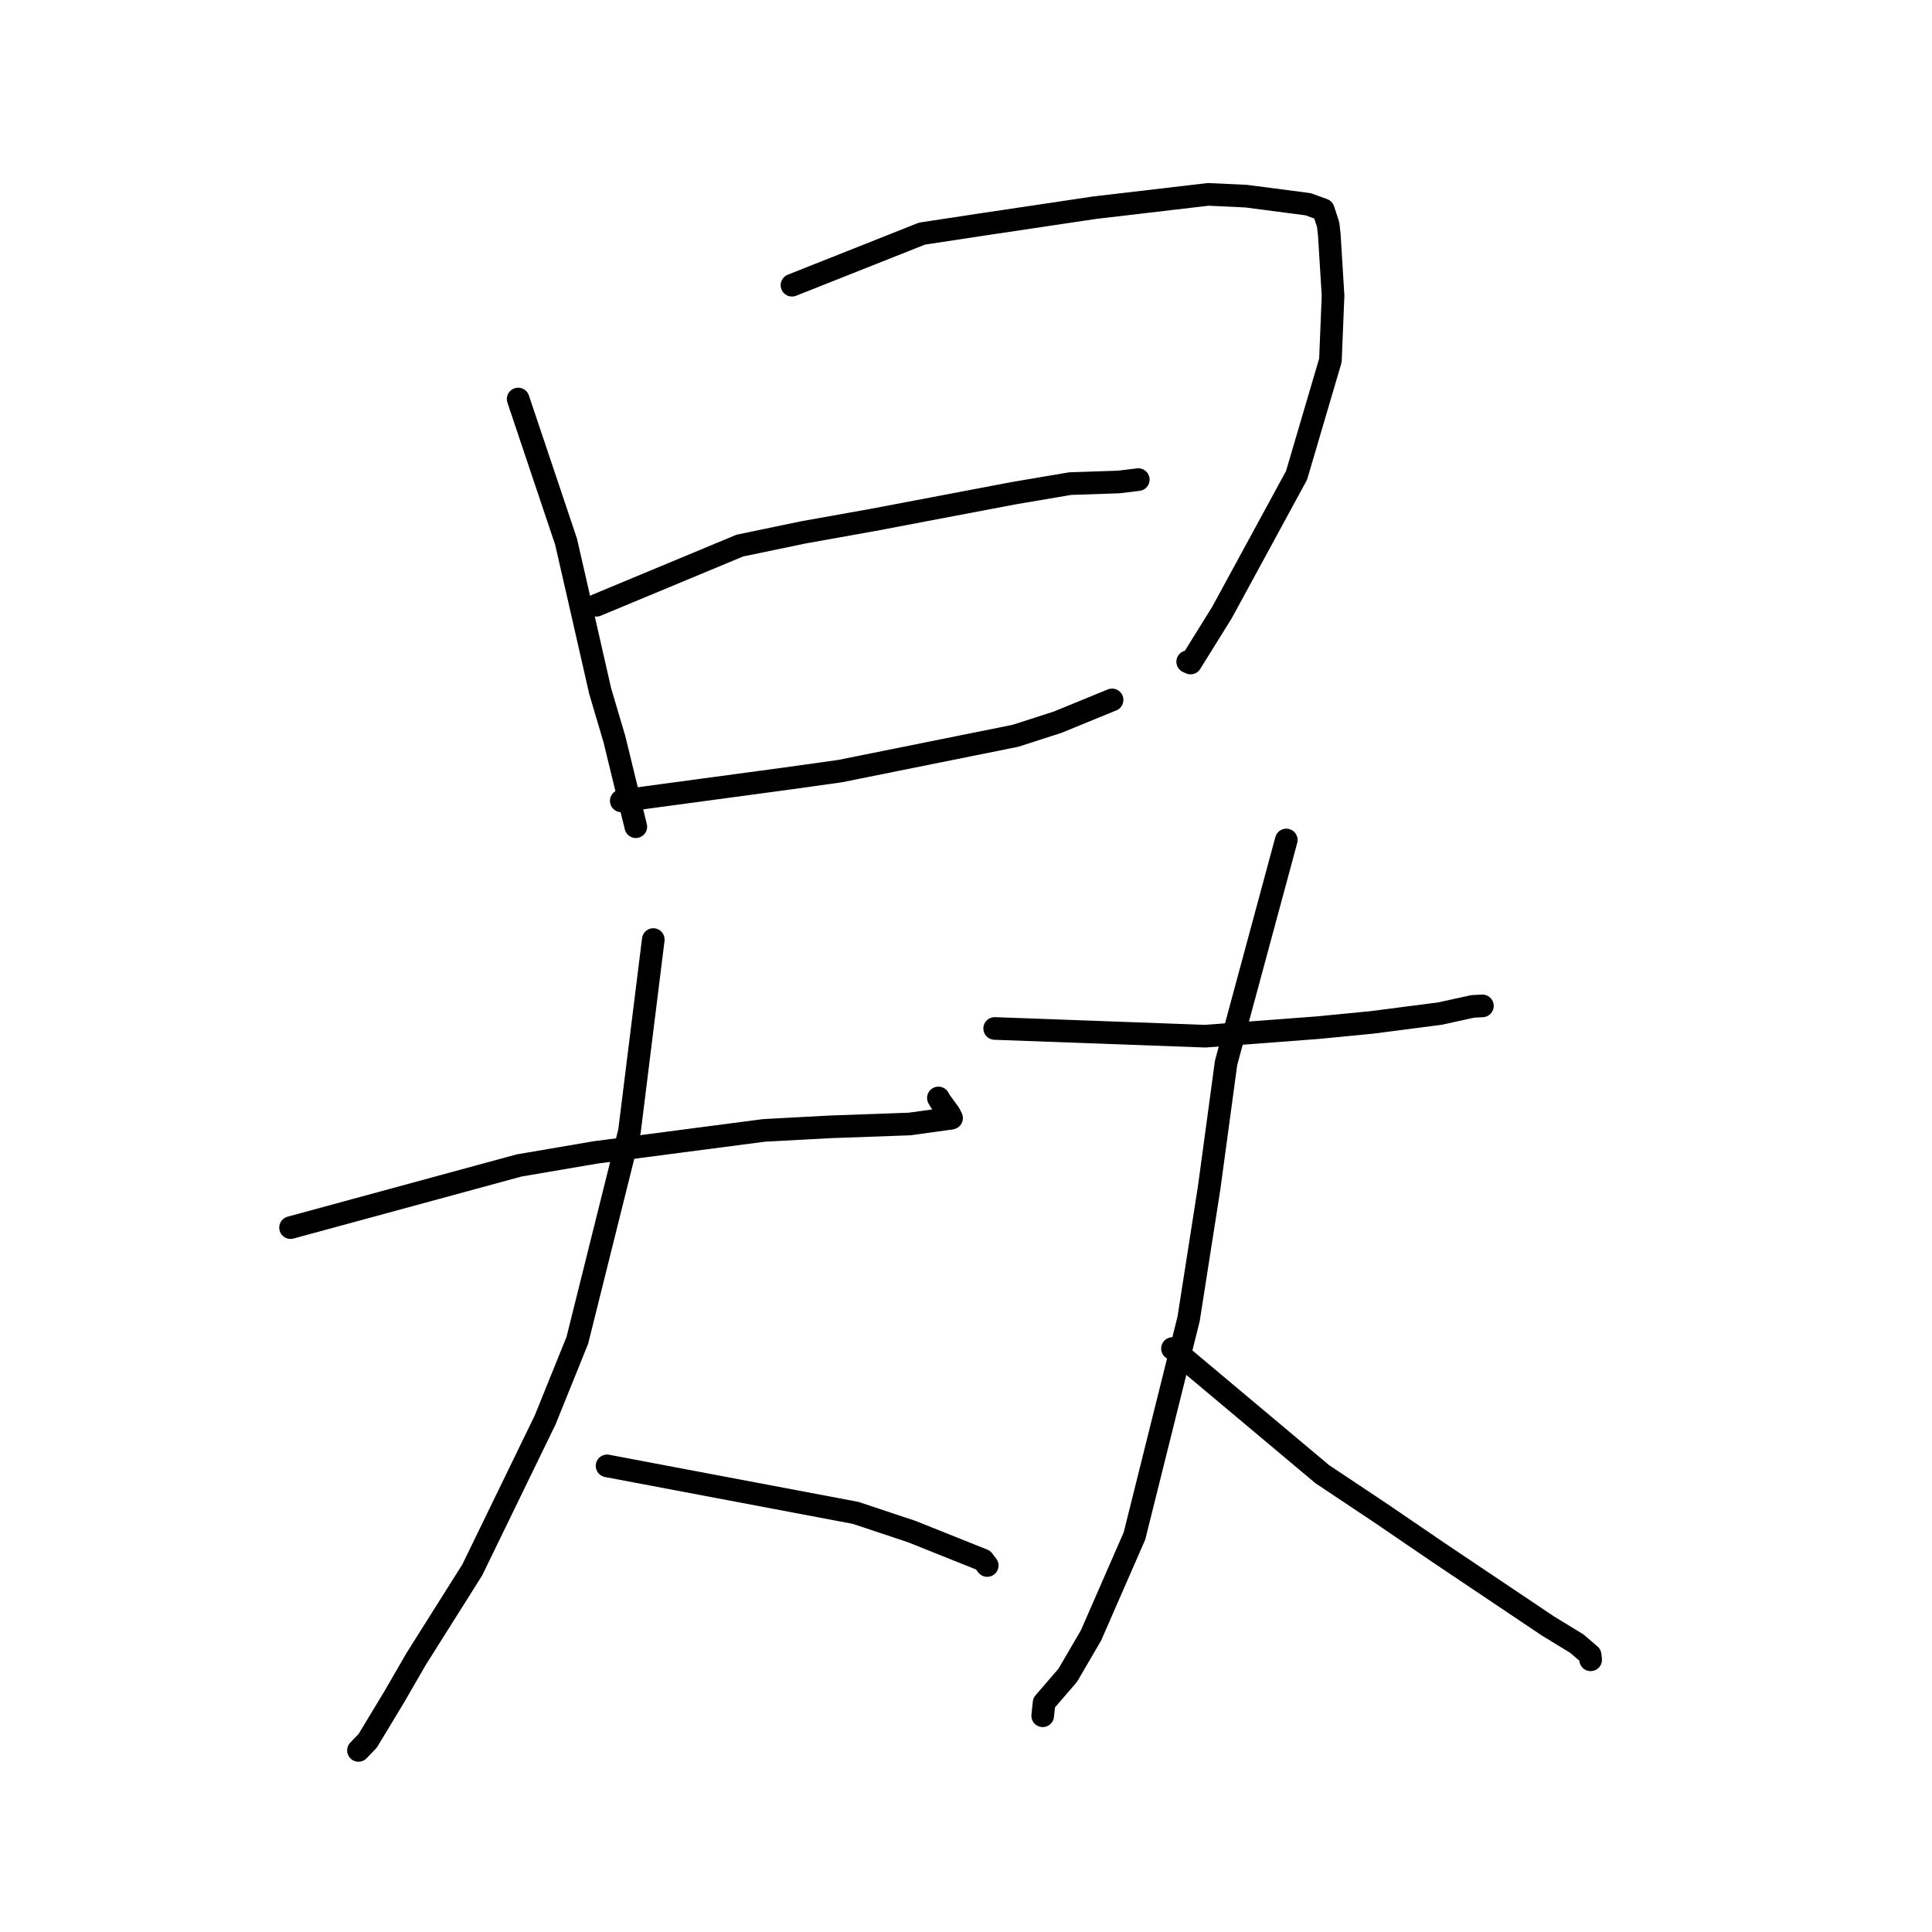 <?xml version="1.0" standalone="no"?>
    <svg width="256" height="256" xmlns="http://www.w3.org/2000/svg" version="1.1">
    <polyline stroke="black" stroke-width="3" stroke-linecap="round" fill="transparent" stroke-linejoin="round" points="68.658 52.872 75.003 71.763 76.68 79.082 79.529 91.582 81.413 97.943 83.358 105.924 84.186 109.284 84.249 109.541 " />
        <polyline stroke="black" stroke-width="3" stroke-linecap="round" fill="transparent" stroke-linejoin="round" points="104.942 37.793 122.166 30.957 129.812 29.794 145.015 27.524 160.091 25.756 165.105 25.989 173.326 27.061 175.344 27.793 175.99 29.775 176.14 31.106 176.636 39.173 176.287 47.749 171.799 62.99 161.926 81.149 157.76 87.853 157.375 87.681 " />
        <polyline stroke="black" stroke-width="3" stroke-linecap="round" fill="transparent" stroke-linejoin="round" points="79.025 80.203 98.025 72.296 106.416 70.548 115.731 68.882 134.301 65.354 141.807 64.08 148.242 63.866 150.722 63.562 150.785 63.555 150.814 63.551 150.828 63.549 " />
        <polyline stroke="black" stroke-width="3" stroke-linecap="round" fill="transparent" stroke-linejoin="round" points="82.323 106.12 104.19 103.173 111.3 102.178 134.557 97.495 140.175 95.682 146.997 92.886 147.259 92.781 147.327 92.753 147.356 92.742 " />
        <polyline stroke="black" stroke-width="3" stroke-linecap="round" fill="transparent" stroke-linejoin="round" points="38.5 162.665 68.781 154.43 78.863 152.709 101.23 149.785 109.899 149.317 120.526 148.935 126.017 148.176 126.089 148.151 125.799 147.569 124.609 145.939 124.344 145.485 " />
        <polyline stroke="black" stroke-width="3" stroke-linecap="round" fill="transparent" stroke-linejoin="round" points="86.564 124.497 83.408 149.895 76.501 177.596 72.235 188.151 62.575 208.025 55.153 219.803 52.23 224.857 48.721 230.666 47.576 231.86 47.499 231.939 " />
        <polyline stroke="black" stroke-width="3" stroke-linecap="round" fill="transparent" stroke-linejoin="round" points="80.439 194.237 113.379 200.466 120.797 202.935 130.26 206.719 130.775 207.389 130.812 207.438 " />
        <polyline stroke="black" stroke-width="3" stroke-linecap="round" fill="transparent" stroke-linejoin="round" points="131.801 136.277 159.695 137.301 174.573 136.175 181.788 135.473 190.82 134.303 195.157 133.349 195.982 133.309 196.368 133.29 196.427 133.288 " />
        <polyline stroke="black" stroke-width="3" stroke-linecap="round" fill="transparent" stroke-linejoin="round" points="170.441 111.303 162.463 140.831 160.221 157.371 157.497 174.758 150.326 203.517 144.565 216.698 141.482 221.982 138.347 225.616 138.176 227.224 138.163 227.348 " />
        <polyline stroke="black" stroke-width="3" stroke-linecap="round" fill="transparent" stroke-linejoin="round" points="155.362 178.687 175.218 195.345 182.851 200.43 190.63 205.735 205.129 215.464 208.921 217.775 210.699 219.297 210.754 219.794 210.769 219.933 " />
        </svg>
